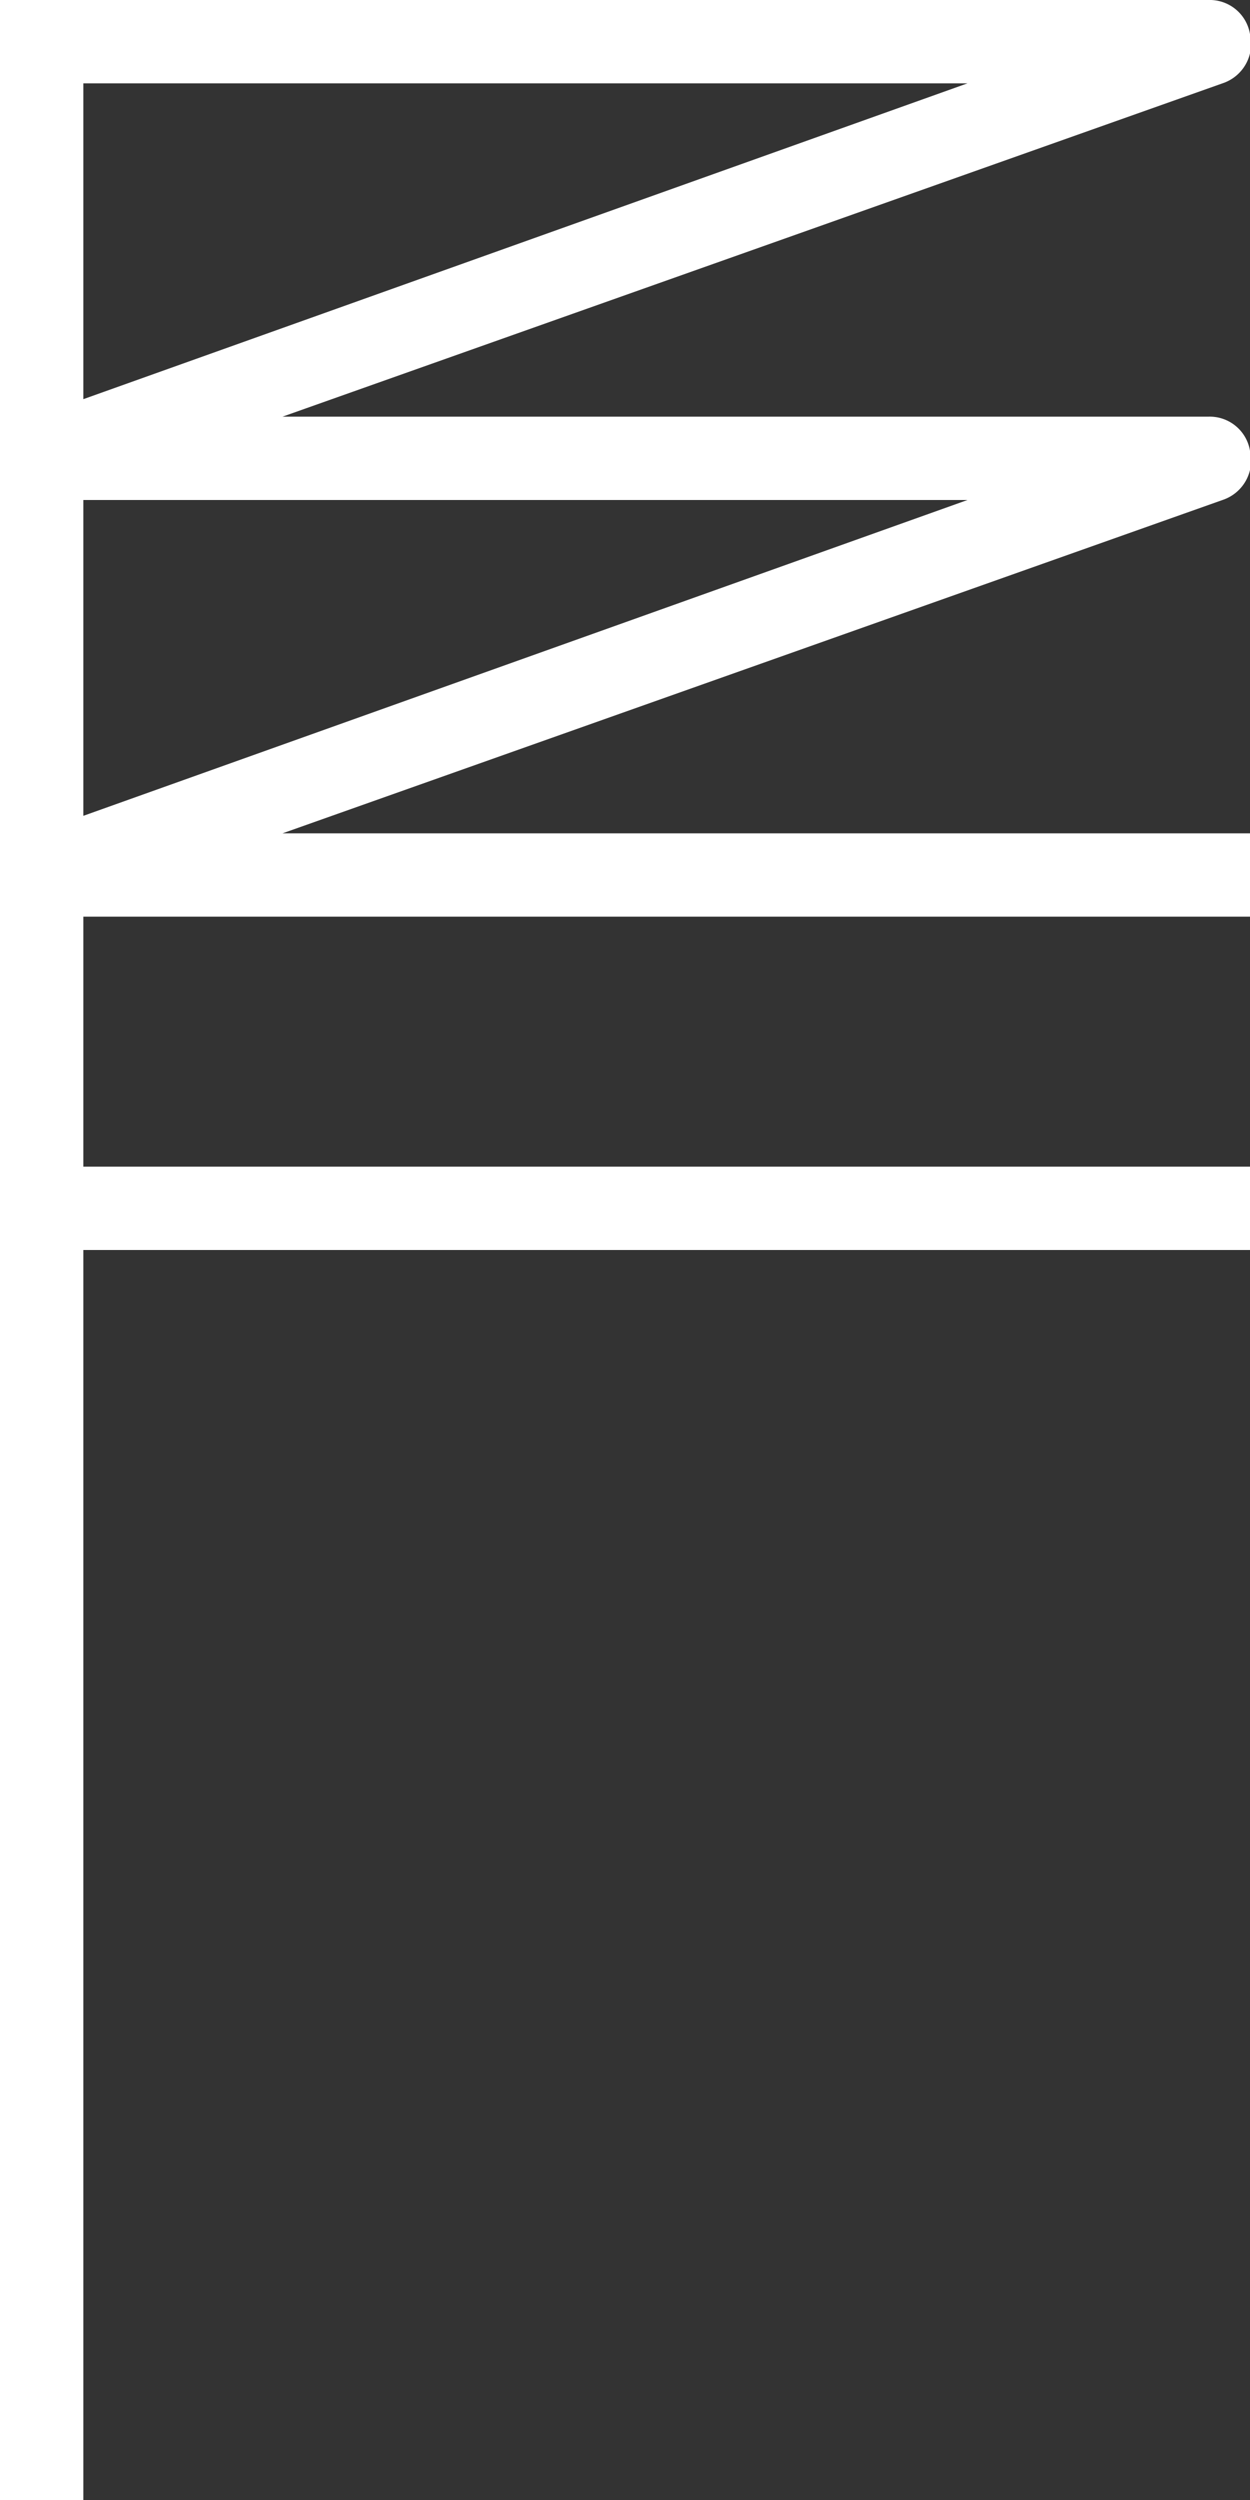 <svg style="fill:white" id="图层_1" data-name="图层 1" xmlns="http://www.w3.org/2000/svg" viewBox="0 0 15 30"><rect x="0" y="0" width="15" height="30" fill="#333333" stroke="none"/><title>48</title><path d="M15,11V10H3.39L14.67,6A.5.5,0,0,0,15,5.41.49.49,0,0,0,14.5,5H3.39L14.67,1A.5.5,0,0,0,15,.41.49.49,0,0,0,14.5,0H0V30H1V15H15V14H1V11ZM1,9.79V6H11.61ZM1,1H11.61L1,4.79Z"/></svg>